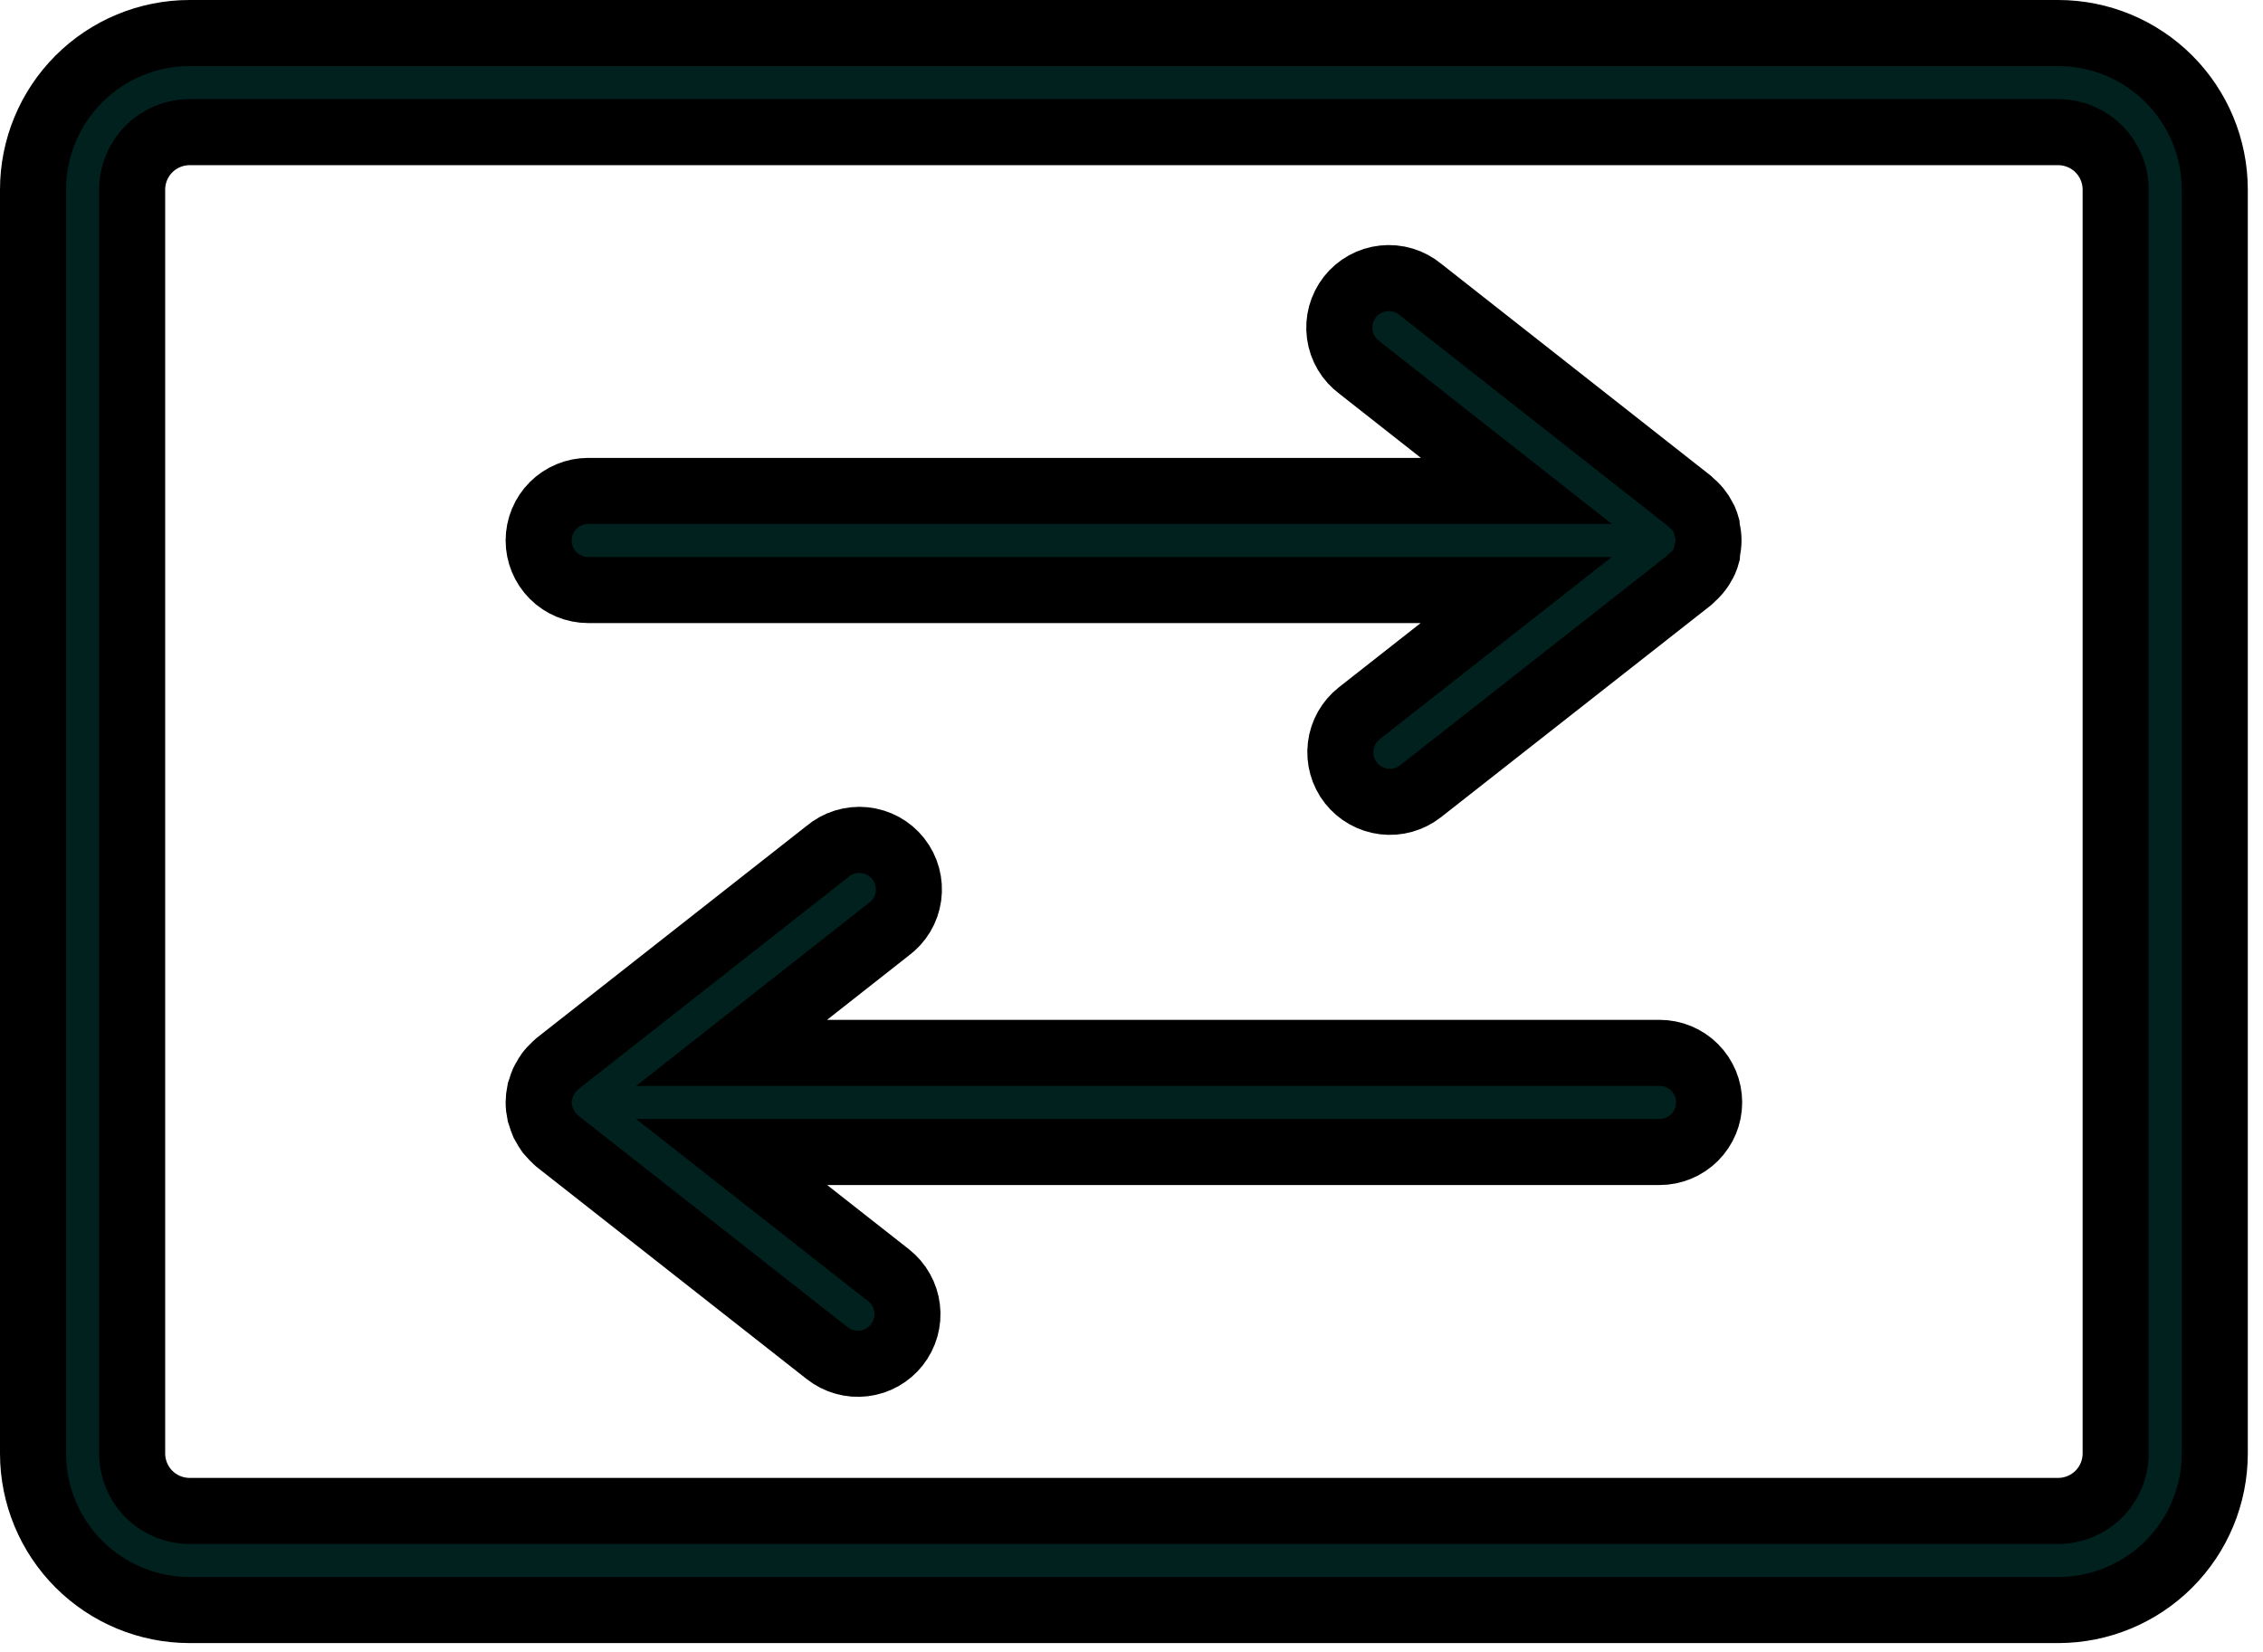 <svg width="137" height="100" viewBox="0 0 137 100" fill="none" xmlns="http://www.w3.org/2000/svg">
<path d="M124.61 2H11.47C8.959 2.003 6.552 3.001 4.777 4.777C3.001 6.552 2.003 8.959 2 11.47L2 88C2.003 90.511 3.001 92.918 4.777 94.693C6.552 96.469 8.959 97.467 11.47 97.47H124.61C127.121 97.467 129.528 96.469 131.303 94.693C133.079 92.918 134.077 90.511 134.08 88V11.47C134.077 8.959 133.079 6.552 131.303 4.777C129.528 3.001 127.121 2.003 124.61 2ZM128.08 88C128.077 88.919 127.711 89.801 127.061 90.451C126.411 91.101 125.529 91.467 124.61 91.47H11.47C10.55 91.467 9.669 91.101 9.019 90.451C8.369 89.801 8.003 88.919 8 88V11.47C8.003 10.55 8.369 9.669 9.019 9.019C9.669 8.369 10.55 8.003 11.47 8H124.61C125.529 8.003 126.411 8.369 127.061 9.019C127.711 9.669 128.077 10.55 128.08 11.47V88Z" fill="#01211F" stroke="black" stroke-width="4"/>
<path d="M103.34 31.9C103.301 31.753 103.25 31.609 103.19 31.47C103.157 31.401 103.12 31.334 103.08 31.27C103.02 31.148 102.946 31.034 102.86 30.93C102.816 30.862 102.765 30.799 102.71 30.74C102.621 30.639 102.524 30.545 102.42 30.46C102.389 30.424 102.356 30.391 102.32 30.36L86 17.53C85.692 17.273 85.335 17.081 84.95 16.964C84.566 16.848 84.163 16.809 83.763 16.852C83.364 16.894 82.978 17.016 82.626 17.211C82.275 17.405 81.967 17.668 81.719 17.984C81.471 18.3 81.29 18.663 81.184 19.05C81.079 19.438 81.053 19.842 81.108 20.24C81.162 20.638 81.295 21.02 81.5 21.366C81.705 21.711 81.977 22.012 82.3 22.25L91.8 29.72H35.61C34.814 29.72 34.051 30.036 33.489 30.599C32.926 31.161 32.61 31.924 32.61 32.72C32.61 33.515 32.926 34.279 33.489 34.841C34.051 35.404 34.814 35.72 35.61 35.72H91.79L82.29 43.18C81.664 43.672 81.259 44.392 81.165 45.183C81.07 45.973 81.293 46.769 81.785 47.395C82.277 48.021 82.997 48.425 83.788 48.52C84.578 48.615 85.374 48.392 86 47.9L102.33 35.08C102.368 35.048 102.402 35.011 102.43 34.97C102.536 34.887 102.633 34.793 102.72 34.69C102.77 34.63 102.83 34.57 102.87 34.51C102.956 34.402 103.03 34.284 103.09 34.16C103.133 34.096 103.169 34.03 103.2 33.96C103.262 33.821 103.312 33.677 103.35 33.53C103.356 33.473 103.356 33.416 103.35 33.36C103.457 32.936 103.457 32.493 103.35 32.07C103.351 32.013 103.348 31.956 103.34 31.9Z" fill="#01211F" stroke="black" stroke-width="4"/>
<path d="M100.47 63.74H44.29L53.79 56.27C54.116 56.033 54.391 55.732 54.599 55.386C54.806 55.039 54.941 54.655 54.996 54.255C55.051 53.855 55.025 53.449 54.92 53.059C54.814 52.669 54.631 52.305 54.381 51.988C54.131 51.671 53.82 51.408 53.466 51.214C53.112 51.02 52.723 50.9 52.322 50.859C51.92 50.819 51.515 50.861 51.129 50.981C50.744 51.102 50.387 51.299 50.08 51.56L33.76 64.38L33.65 64.48L33.37 64.76L33.21 64.95C33.131 65.061 33.06 65.178 33 65.3C32.958 65.36 32.921 65.424 32.89 65.49C32.83 65.63 32.779 65.773 32.74 65.92L32.68 66.09C32.636 66.304 32.613 66.522 32.61 66.74C32.612 66.955 32.636 67.17 32.68 67.38L32.74 67.56C32.781 67.706 32.831 67.85 32.89 67.99L33 68.18C33.06 68.302 33.131 68.419 33.21 68.53L33.37 68.71C33.458 68.812 33.552 68.909 33.65 69L33.76 69.1L50.08 81.92C50.39 82.164 50.745 82.344 51.124 82.45C51.504 82.557 51.901 82.588 52.292 82.541C52.684 82.494 53.062 82.37 53.406 82.177C53.749 81.984 54.051 81.725 54.295 81.415C54.539 81.105 54.719 80.75 54.825 80.371C54.932 79.991 54.962 79.594 54.915 79.203C54.868 78.812 54.745 78.433 54.552 78.09C54.359 77.746 54.1 77.444 53.79 77.2L44.29 69.74H100.47C101.266 69.74 102.029 69.424 102.591 68.862C103.154 68.299 103.47 67.536 103.47 66.74C103.47 65.945 103.154 65.181 102.591 64.619C102.029 64.056 101.266 63.74 100.47 63.74Z" fill="#01211F" stroke="black" stroke-width="4"/>
</svg>

